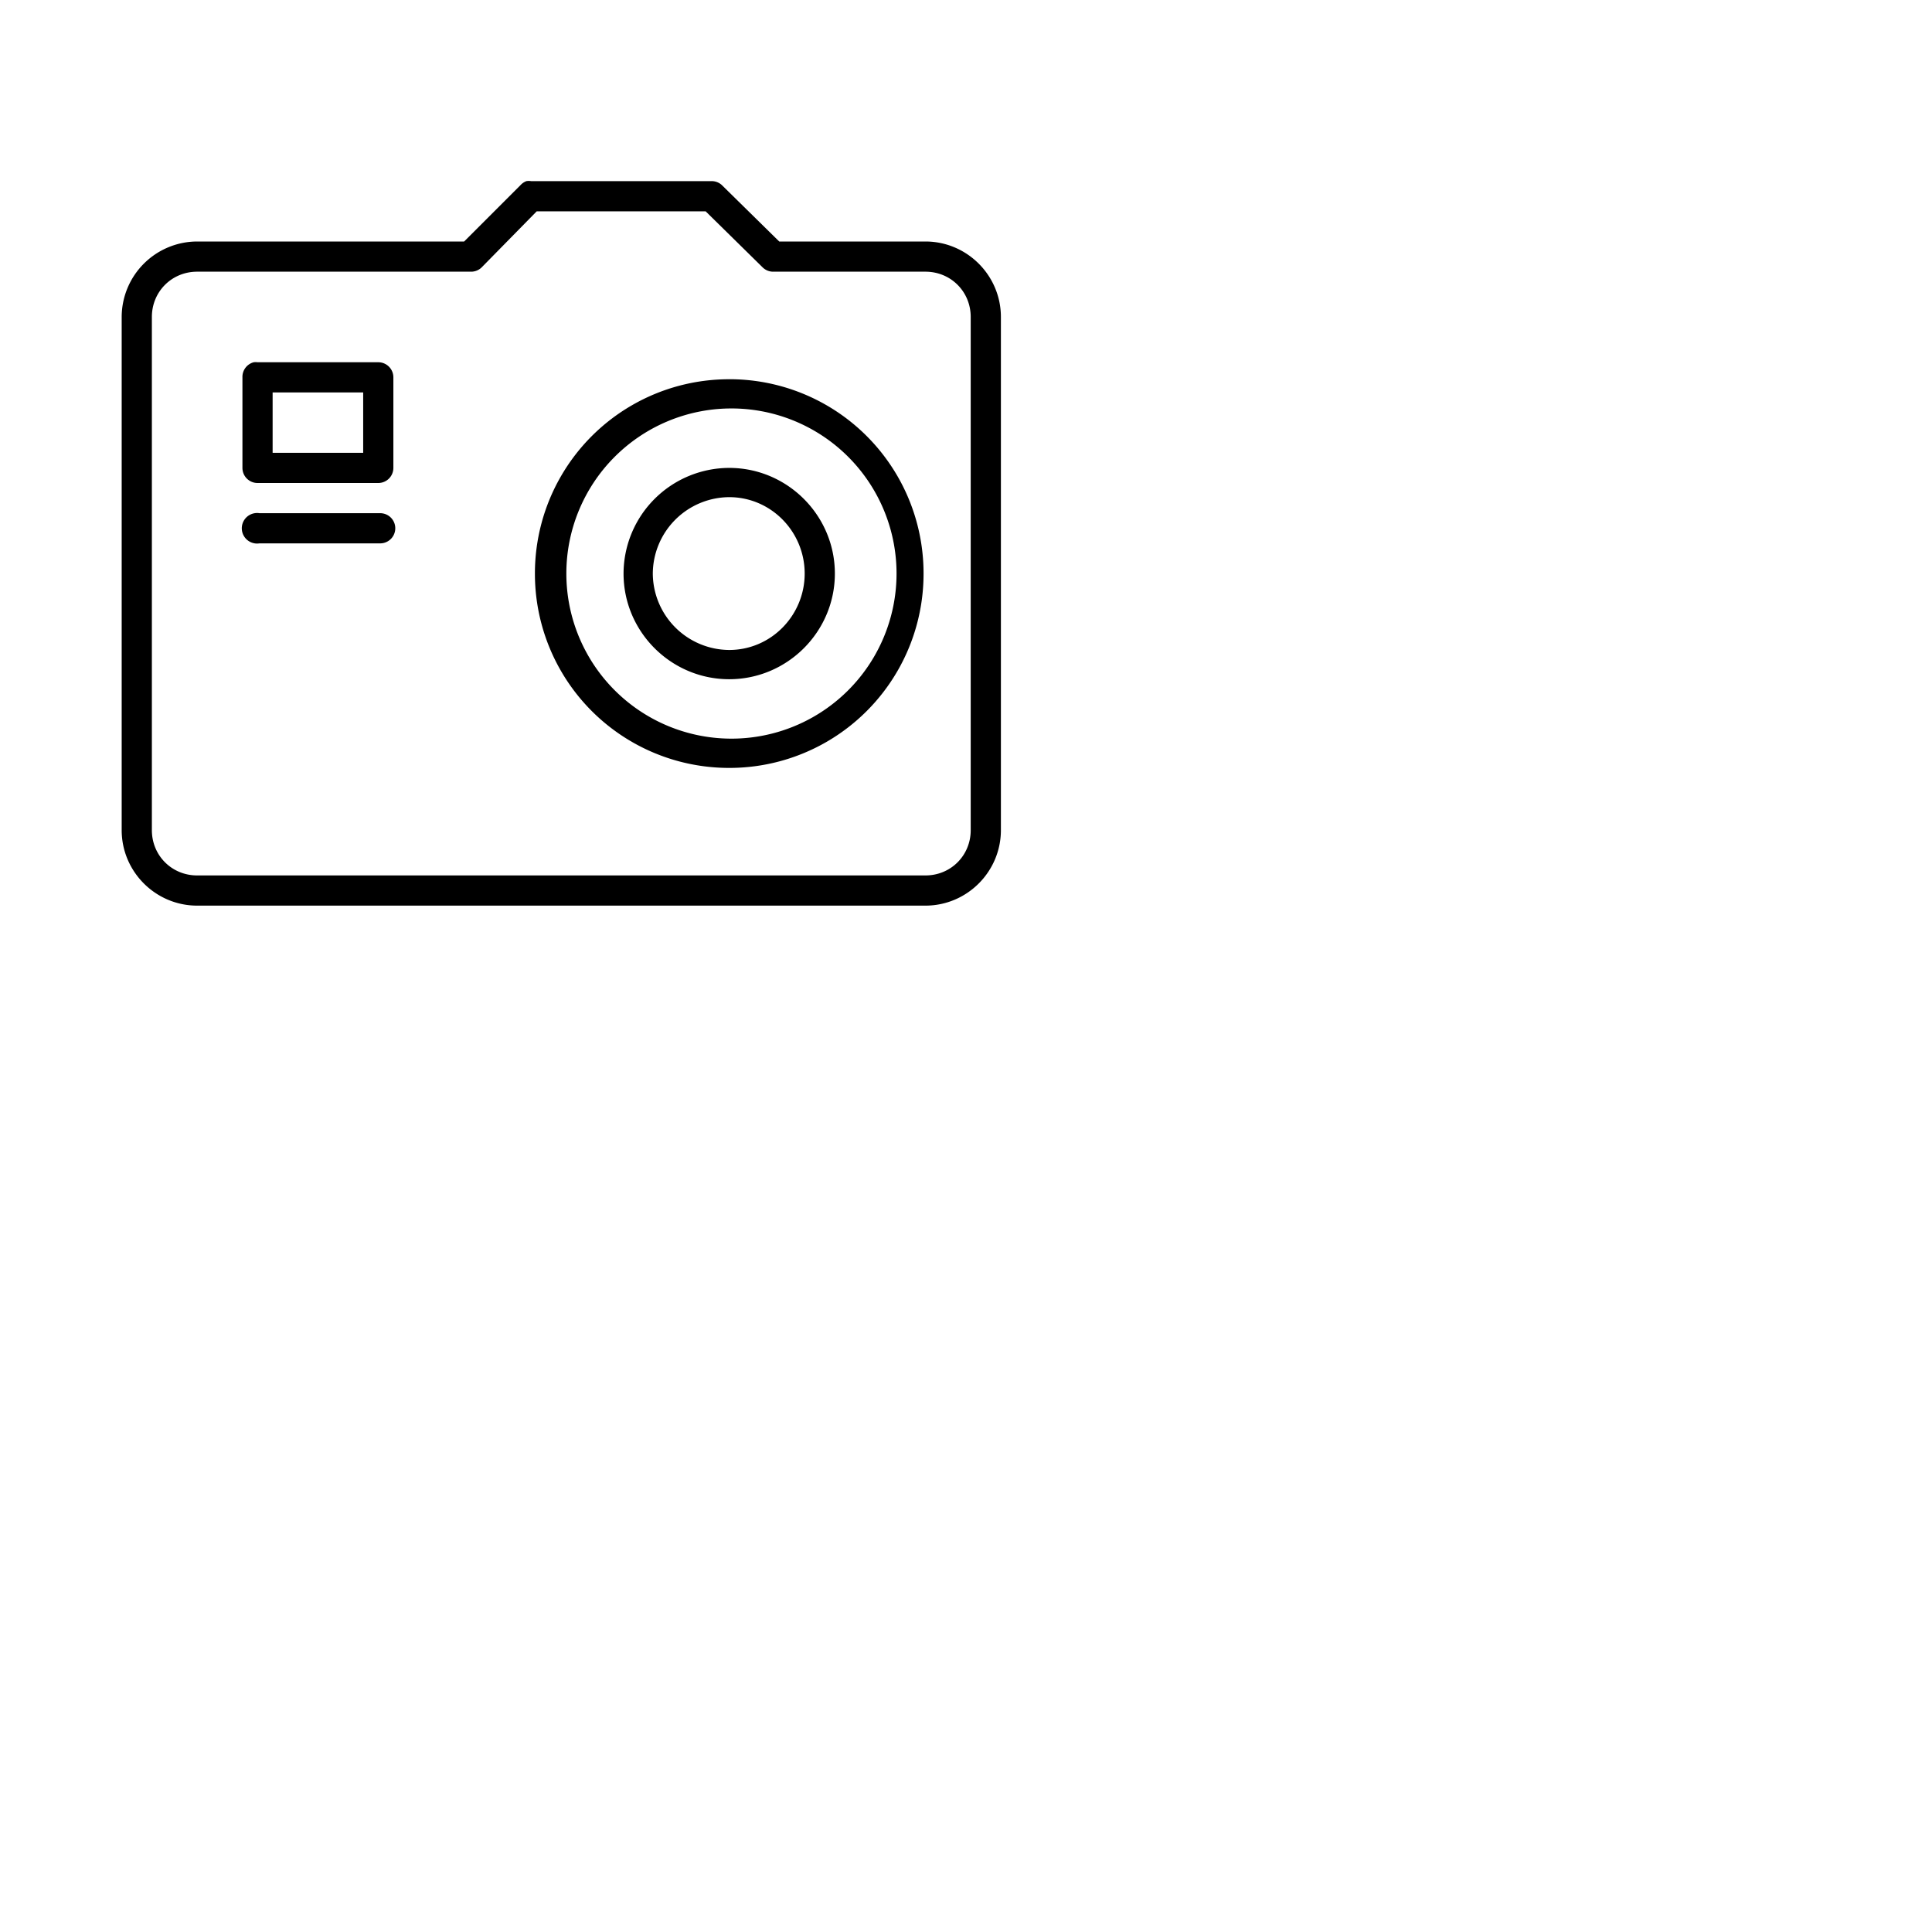 <svg xmlns="http://www.w3.org/2000/svg" viewBox="0 0 64 64">
  <path d="M17.438 6a.5.5 0 0 0-.188.125L15.375 8H6.531a2.506 2.506 0 0 0-2.5 2.5v17c0 1.376 1.124 2.5 2.5 2.5h24.125c1.377 0 2.5-1.124 2.5-2.5v-17c0-1.376-1.123-2.5-2.5-2.5h-4.843l-1.907-1.875A.5.5 0 0 0 23.563 6h-5.97a.5.5 0 0 0-.155 0zm.343 1h5.594l1.875 1.844a.5.5 0 0 0 .344.156h5.062c.84 0 1.5.66 1.5 1.5v17c0 .84-.66 1.5-1.5 1.5H6.531c-.84 0-1.5-.66-1.5-1.5v-17c0-.84.66-1.5 1.5-1.5h9.094a.5.5 0 0 0 .344-.156L17.78 7zm-9.375 5a.5.5 0 0 0-.375.5v3a.5.5 0 0 0 .5.5h4a.5.5 0 0 0 .5-.5v-3a.5.5 0 0 0-.5-.5h-4a.5.5 0 0 0-.125 0zm15.75.563A6.43 6.43 0 0 0 17.72 19a6.43 6.43 0 0 0 6.437 6.438A6.43 6.43 0 0 0 30.594 19a6.43 6.43 0 0 0-6.438-6.438zM9.031 13h3v2h-3v-2zm15.125.531a5.469 5.469 0 1 1 0 10.937 5.469 5.469 0 0 1 0-10.937zm0 1.969a3.508 3.508 0 0 0-3.5 3.5c0 1.927 1.573 3.5 3.5 3.5s3.5-1.573 3.5-3.5-1.573-3.5-3.5-3.5zm0 .969c1.387 0 2.5 1.144 2.5 2.531 0 1.387-1.113 2.531-2.5 2.531A2.546 2.546 0 0 1 21.625 19a2.546 2.546 0 0 1 2.531-2.531zM8.438 17a.506.506 0 1 0 .156 1h4a.5.5 0 1 0 0-1h-4a.5.5 0 0 0-.156 0z" color="#000" font-family="Sans" font-weight="400" overflow="visible" style="text-indent:0;text-align:start;line-height:normal;text-transform:none;block-progression:tb;marker:none;-inkscape-font-specification:Sans"/>
</svg>
